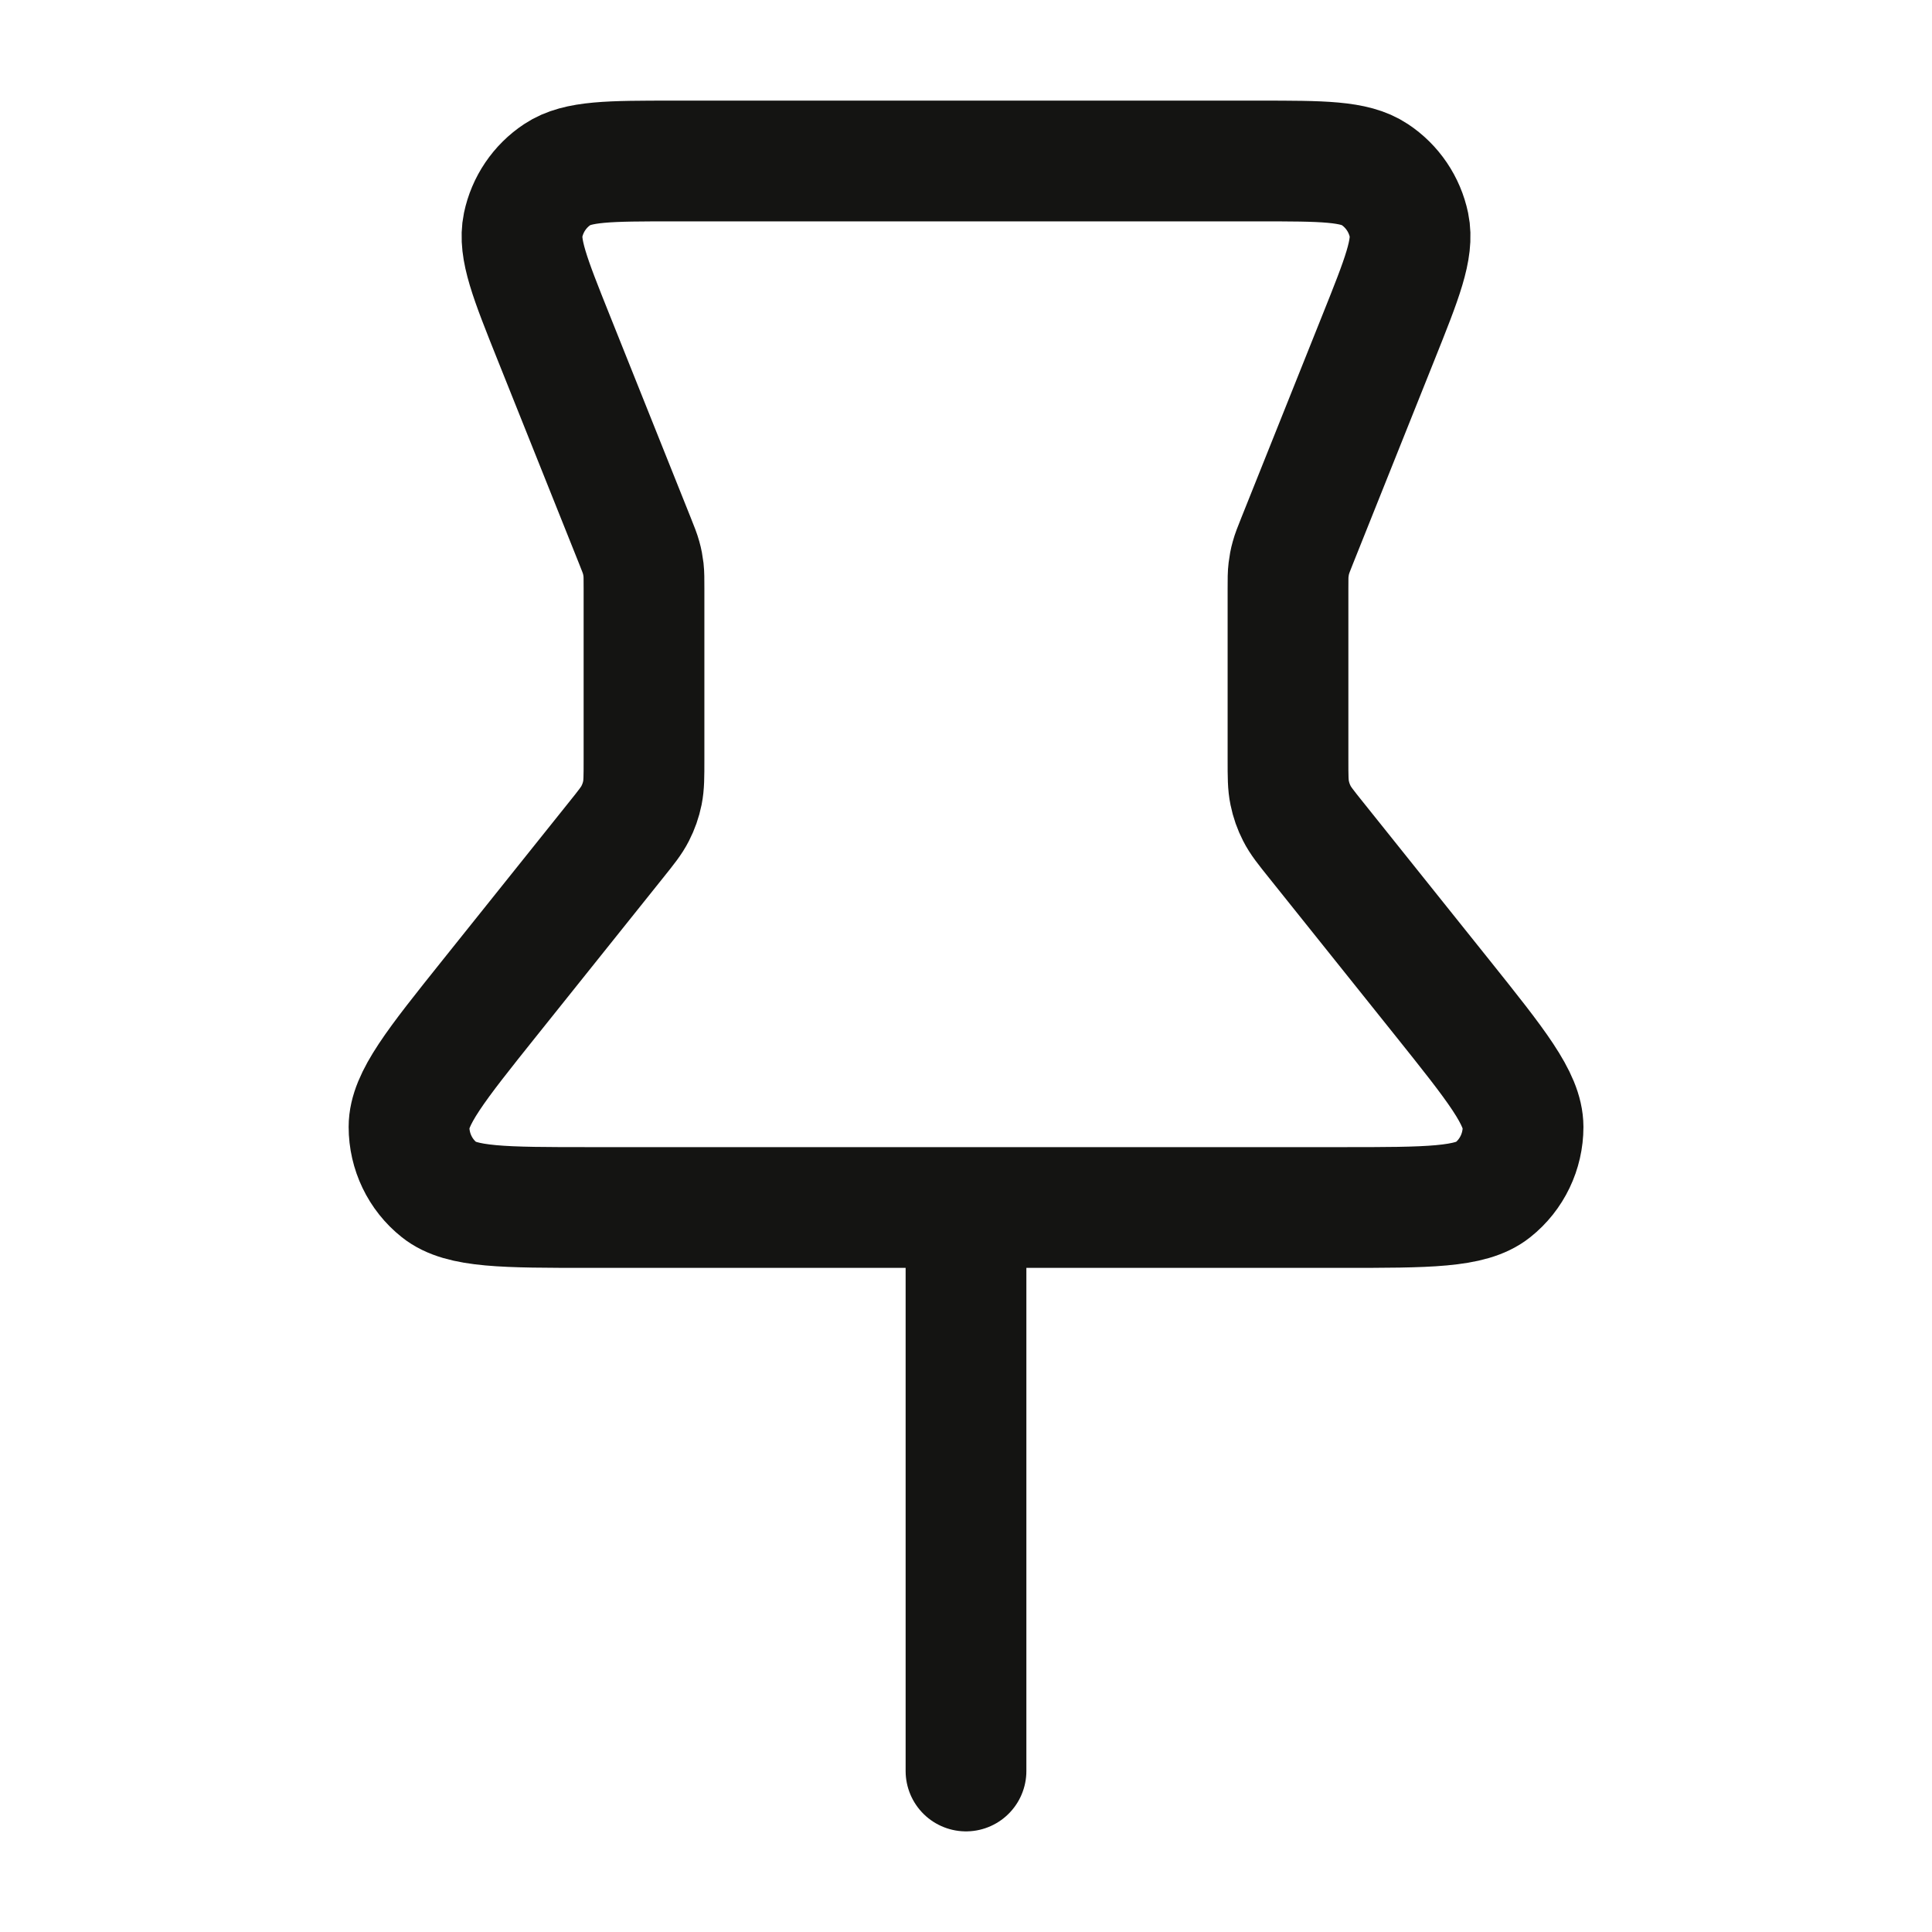 <svg width="24" height="24" viewBox="0 0 24 24" fill="none" xmlns="http://www.w3.org/2000/svg">
<path d="M12 15L12 22M8 7.308V9.439C8 9.647 8 9.751 7.98 9.85C7.962 9.939 7.932 10.024 7.891 10.104C7.845 10.195 7.78 10.276 7.65 10.438L6.08 12.4C5.414 13.233 5.081 13.649 5.081 13.999C5.081 14.303 5.219 14.592 5.457 14.781C5.731 15 6.264 15 7.329 15H16.671C17.737 15 18.27 15 18.544 14.781C18.782 14.592 18.92 14.303 18.92 13.999C18.919 13.649 18.587 13.233 17.921 12.4L16.351 10.438C16.221 10.276 16.156 10.195 16.11 10.104C16.069 10.024 16.039 9.939 16.021 9.85C16 9.751 16 9.647 16 9.439V7.308C16 7.193 16 7.135 16.007 7.079C16.013 7.028 16.022 6.978 16.036 6.929C16.051 6.874 16.072 6.821 16.115 6.714L17.123 4.194C17.417 3.459 17.564 3.092 17.503 2.797C17.449 2.539 17.296 2.312 17.076 2.167C16.825 2 16.429 2 15.637 2H8.364C7.572 2 7.176 2 6.925 2.167C6.705 2.312 6.552 2.539 6.498 2.797C6.437 3.092 6.584 3.459 6.878 4.194L7.886 6.714C7.929 6.821 7.95 6.874 7.965 6.929C7.979 6.978 7.988 7.028 7.994 7.079C8 7.135 8 7.193 8 7.308Z" stroke="#141412" stroke-width="1.5" stroke-linecap="round" stroke-linejoin="round"/>
</svg>
